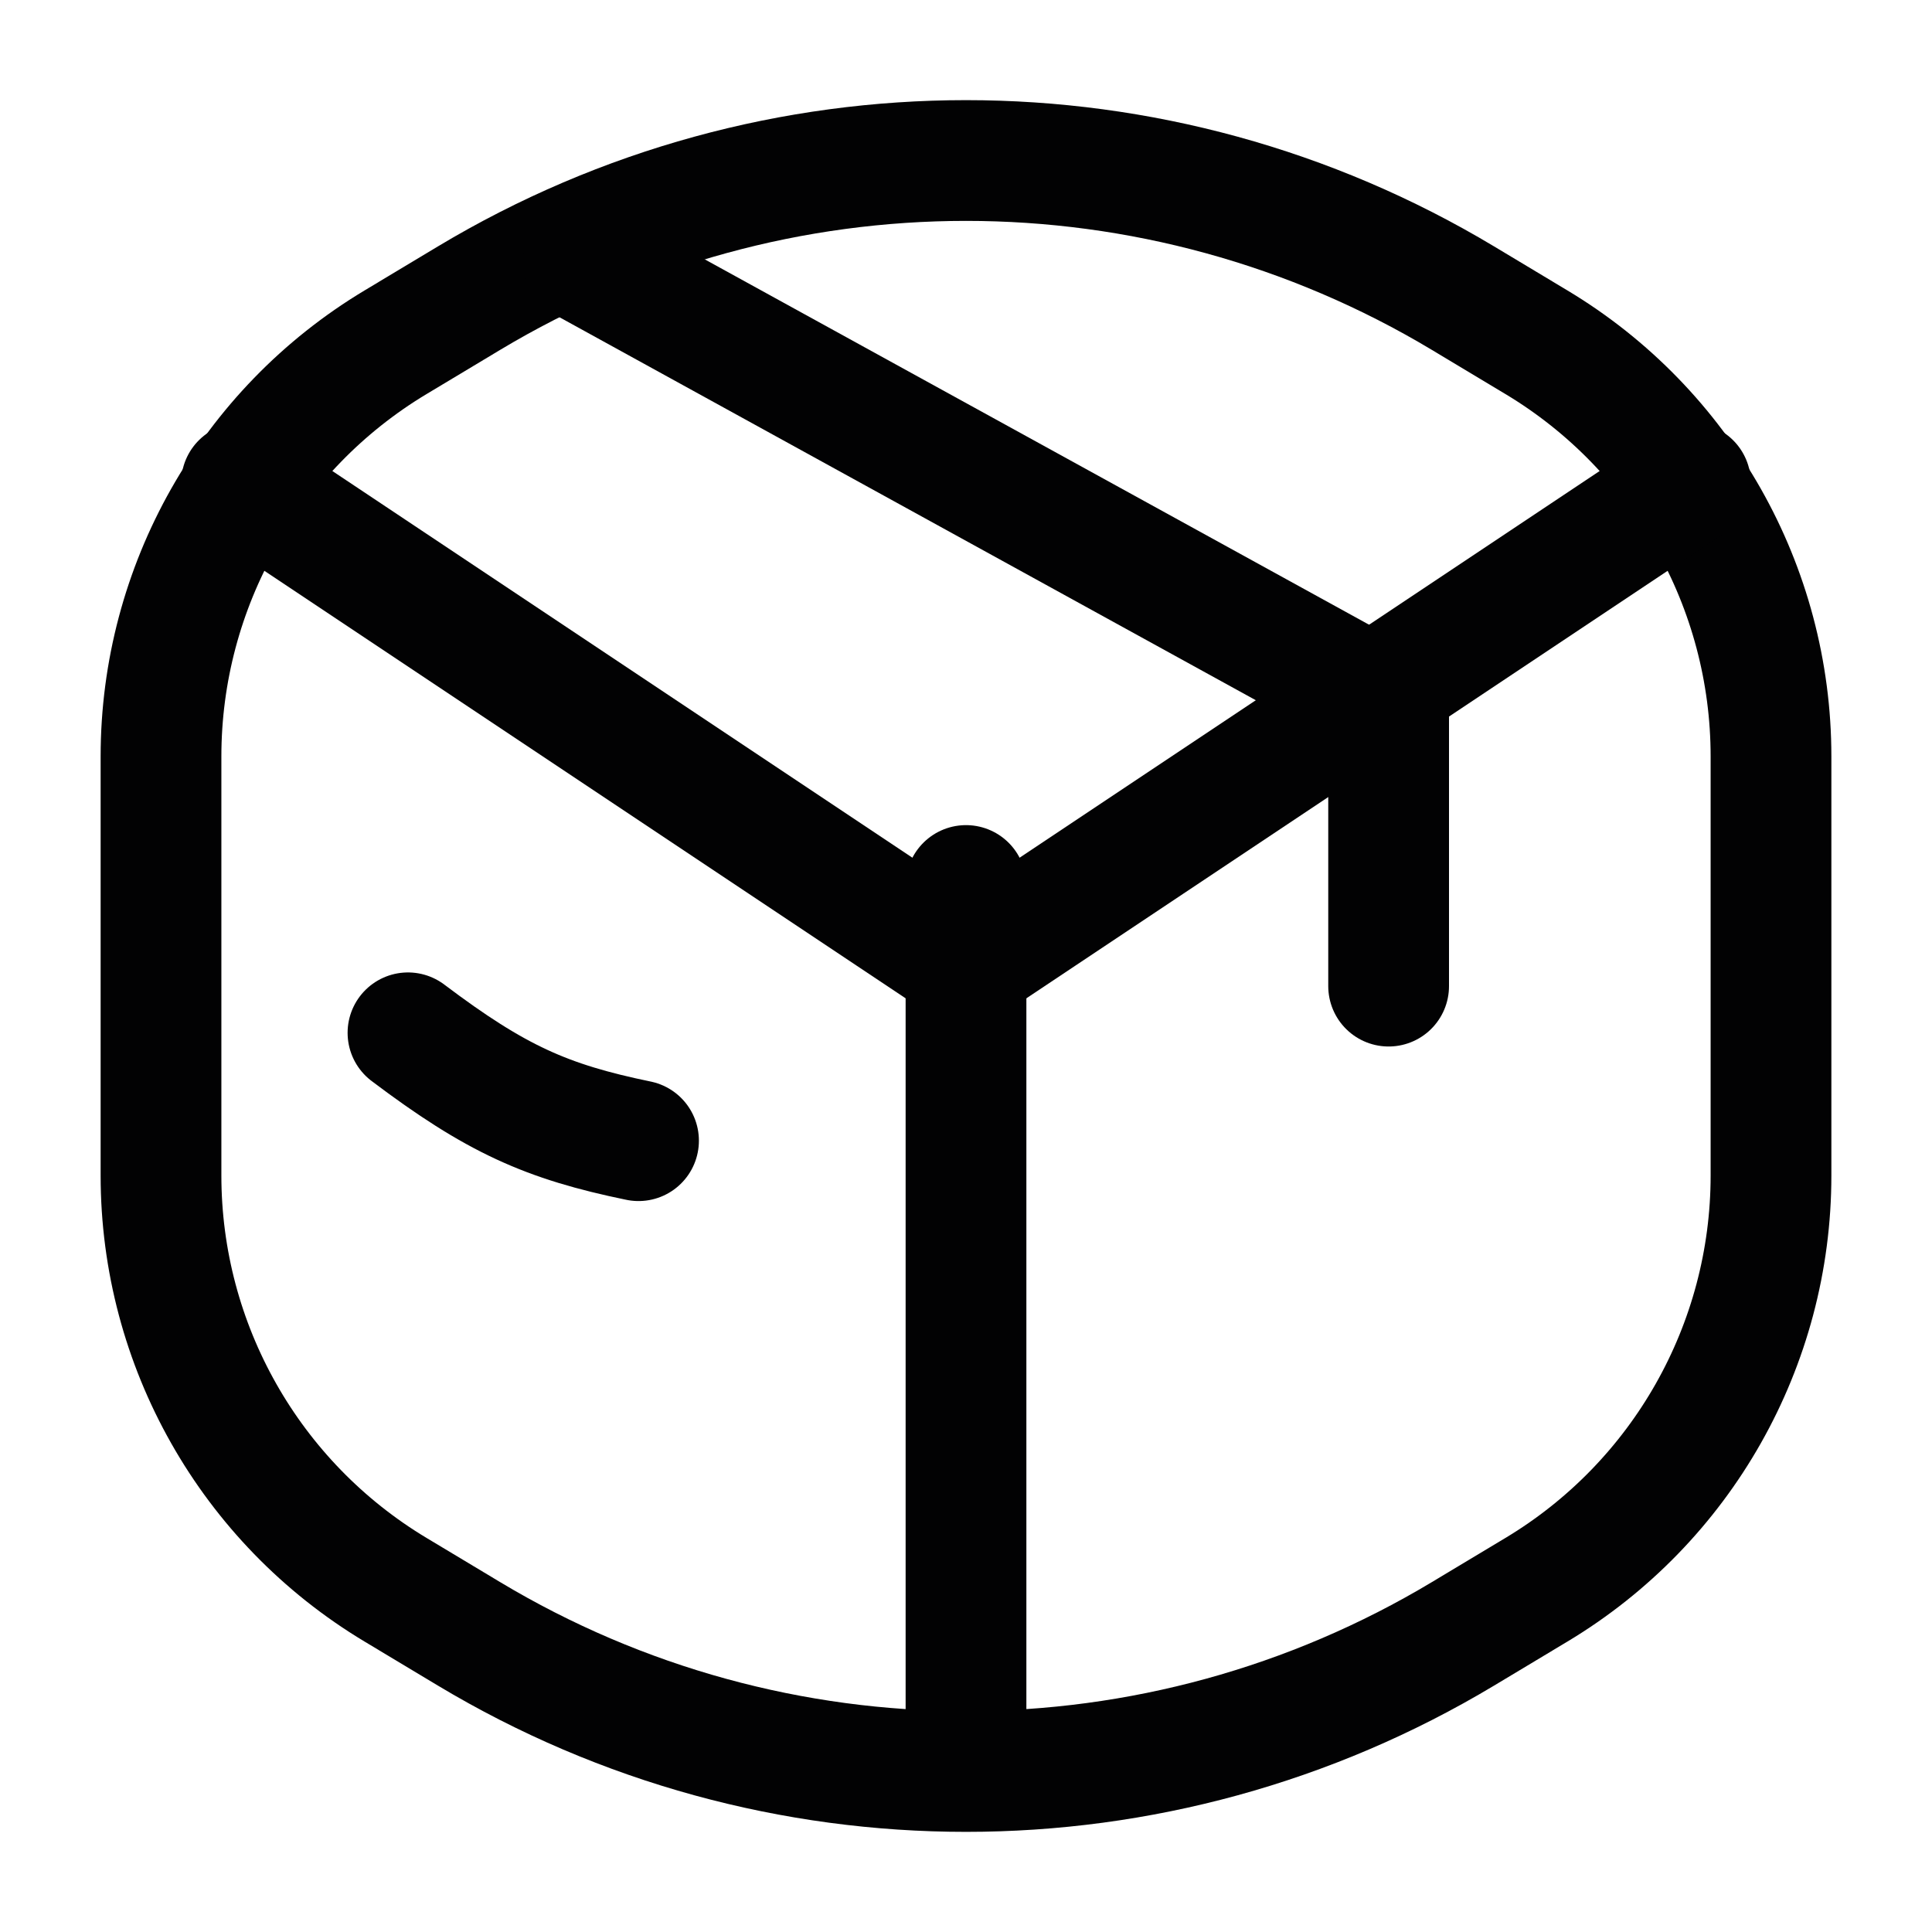 <svg width="24" height="24" viewBox="0 0 24 24" fill="none" xmlns="http://www.w3.org/2000/svg">
<path d="M4.913 4.252L5.826 3.704C9.626 1.424 14.374 1.424 18.174 3.704L19.087 4.252C20.894 5.337 22 7.29 22 9.397V14.603C22 16.71 20.894 18.663 19.087 19.748L18.174 20.296C14.374 22.576 9.626 22.576 5.826 20.296L4.913 19.748C3.106 18.663 2 16.71 2 14.603V9.397C2 7.29 3.106 5.337 4.913 4.252Z" stroke="#020203" stroke-width="1.5" stroke-linecap="round" stroke-linejoin="round"/>
<path d="M5.068 12.83C6.159 13.653 6.787 13.934 7.932 14.17" stroke="#020203" stroke-width="1.5" stroke-linecap="round" stroke-linejoin="round"/>
<path d="M3 6L12 12L21 6" stroke="#020203" stroke-width="1.5" stroke-linecap="round" stroke-linejoin="round"/>
<path d="M7.25 3.25L17.25 8.75V12.25" stroke="#020203" stroke-width="1.5" stroke-linecap="round"/>
<path d="M12 22V11" stroke="#020203" stroke-width="1.5" stroke-linecap="round"/>
</svg>

